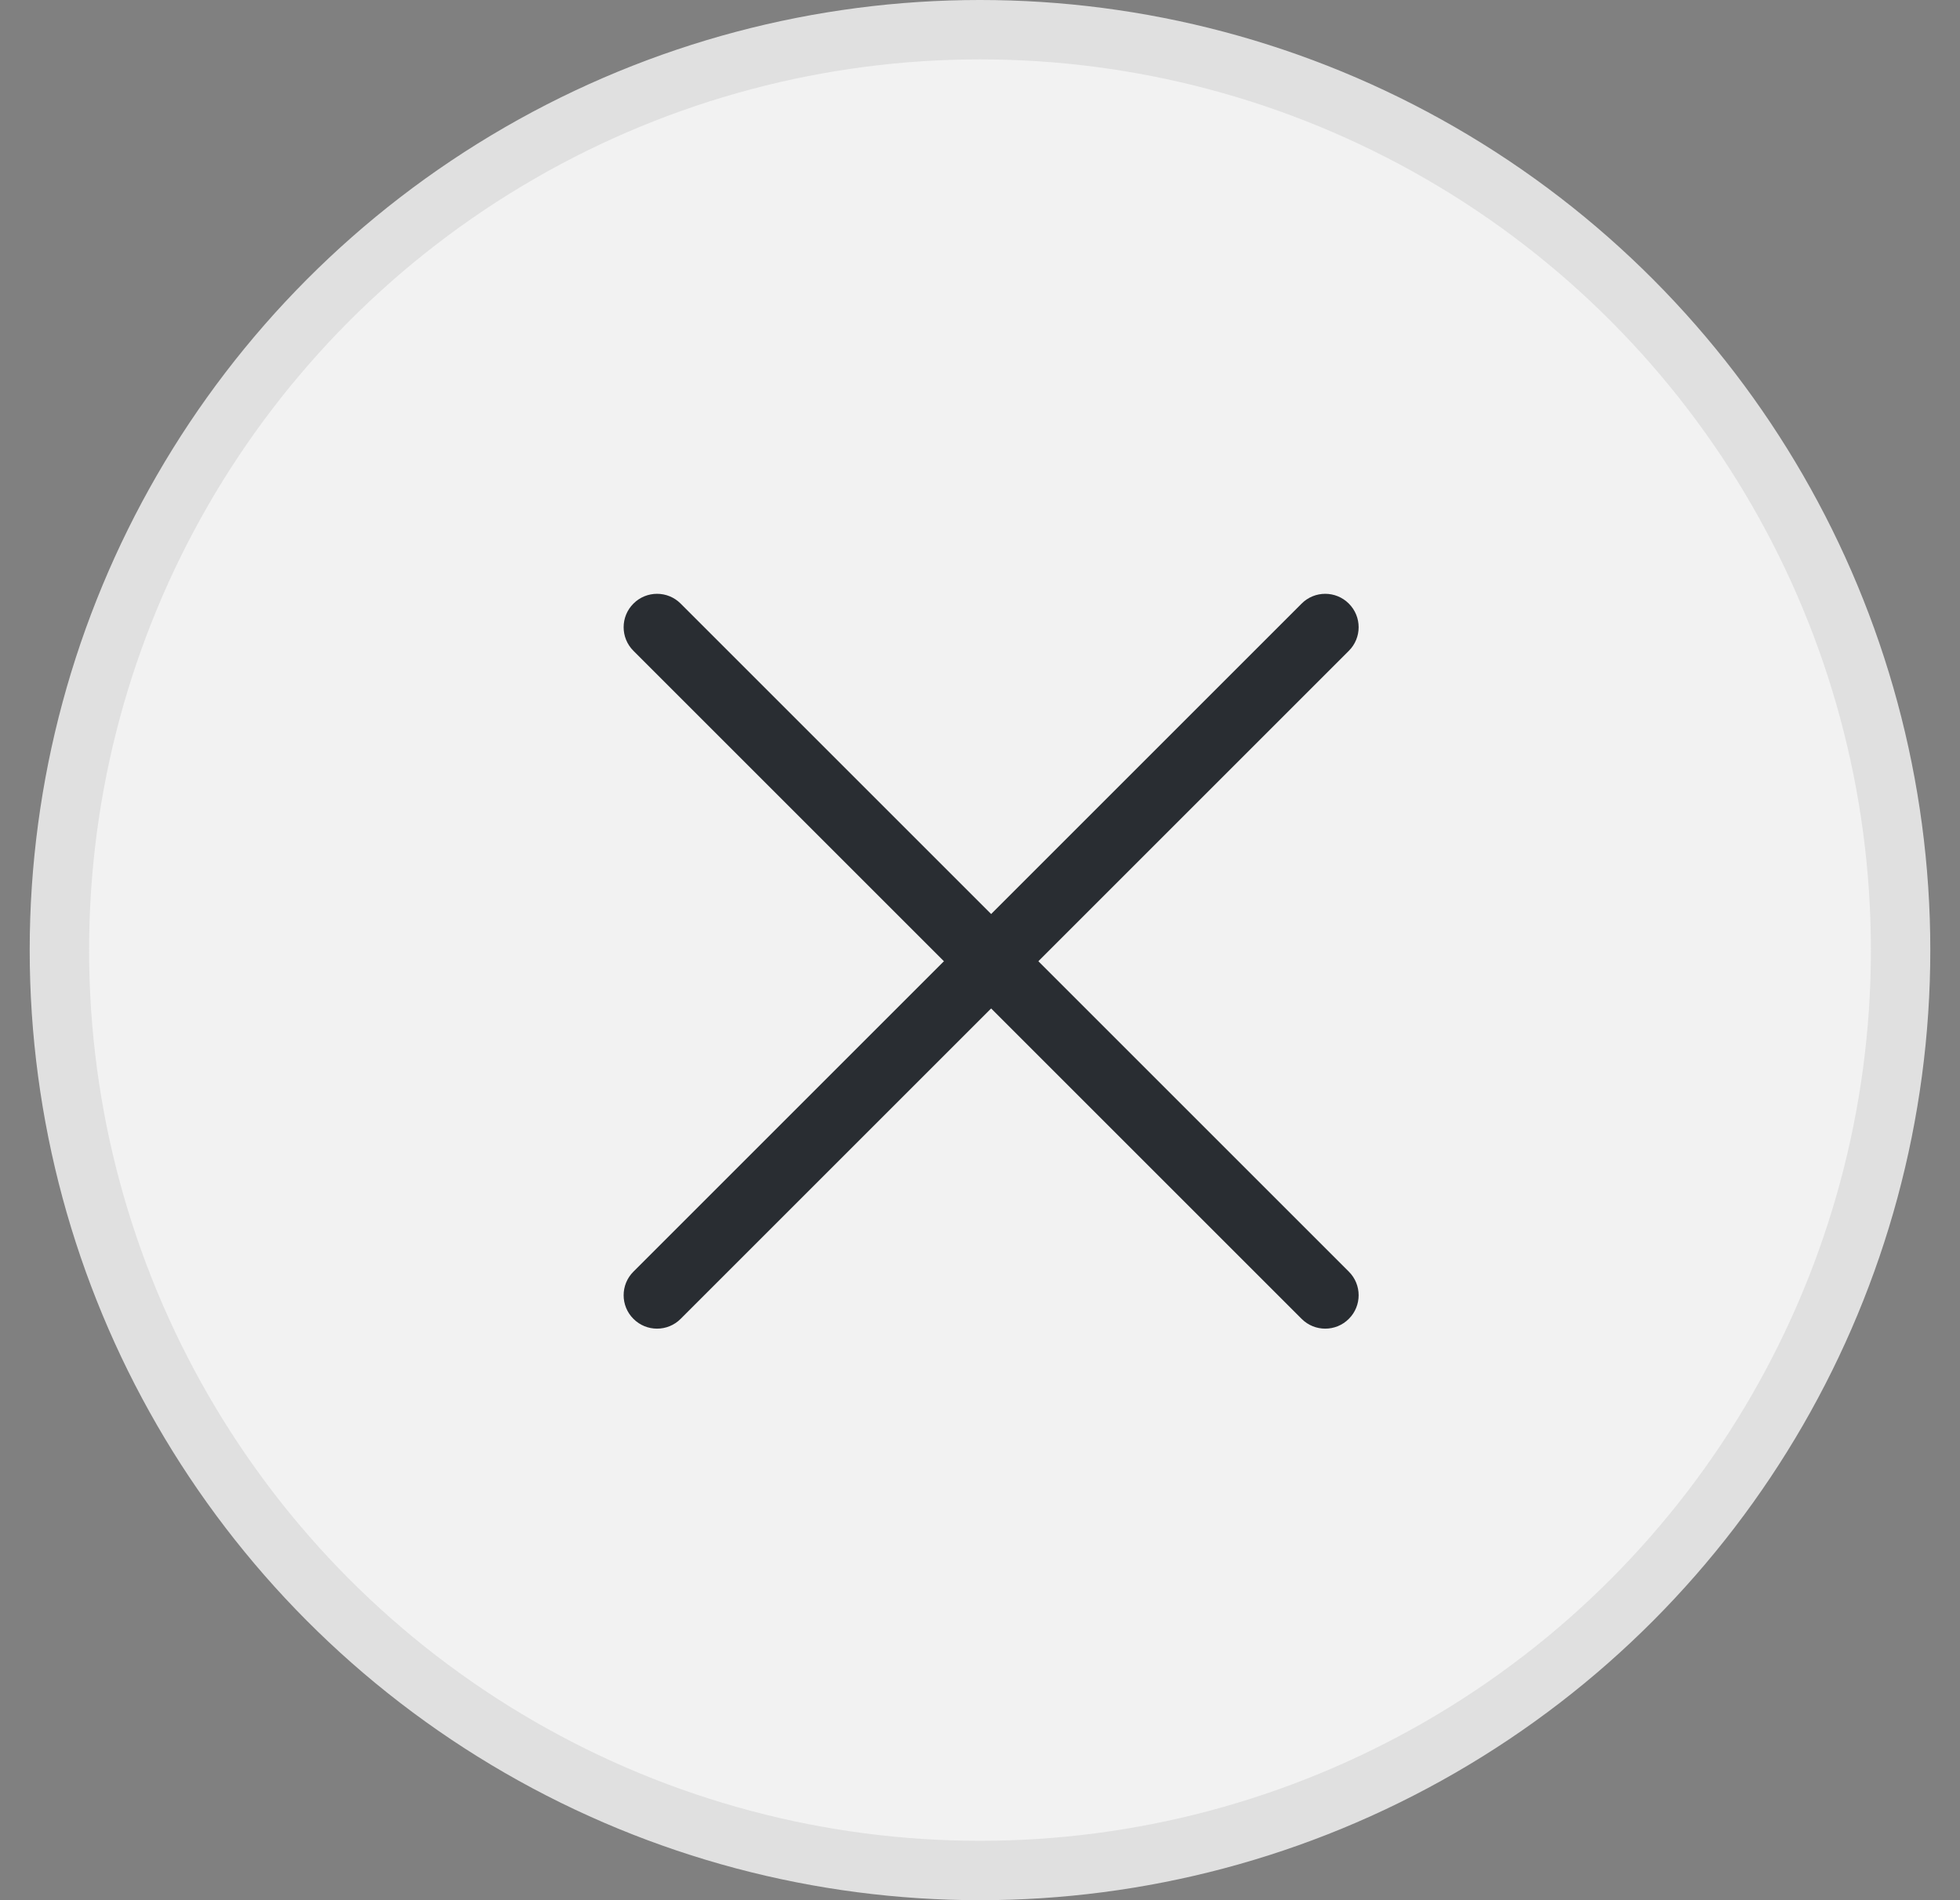 <svg width="33" height="32" viewBox="0 0 33 32" fill="none" xmlns="http://www.w3.org/2000/svg">
<rect x="0" y="0" width="33" height="32" fill="#808080" stroke="none"/>
<circle cx="16.5" cy="16" r="15.5" fill="#F2F2F2" stroke="#E0E0E0"/>
<path fill-rule="evenodd" clip-rule="evenodd" d="M10.665 10.165C10.884 9.945 11.241 9.945 11.46 10.165L22.71 21.415C22.93 21.634 22.93 21.991 22.71 22.21C22.491 22.43 22.134 22.43 21.915 22.21L10.665 10.96C10.445 10.741 10.445 10.384 10.665 10.165Z" fill="#292D32"/>
<path fill-rule="evenodd" clip-rule="evenodd" d="M22.71 10.165C22.93 10.384 22.93 10.741 22.71 10.96L11.46 22.21C11.241 22.43 10.884 22.43 10.665 22.21C10.445 21.991 10.445 21.634 10.665 21.415L21.915 10.165C22.134 9.945 22.491 9.945 22.71 10.165Z" fill="#292D32"/>
</svg>
